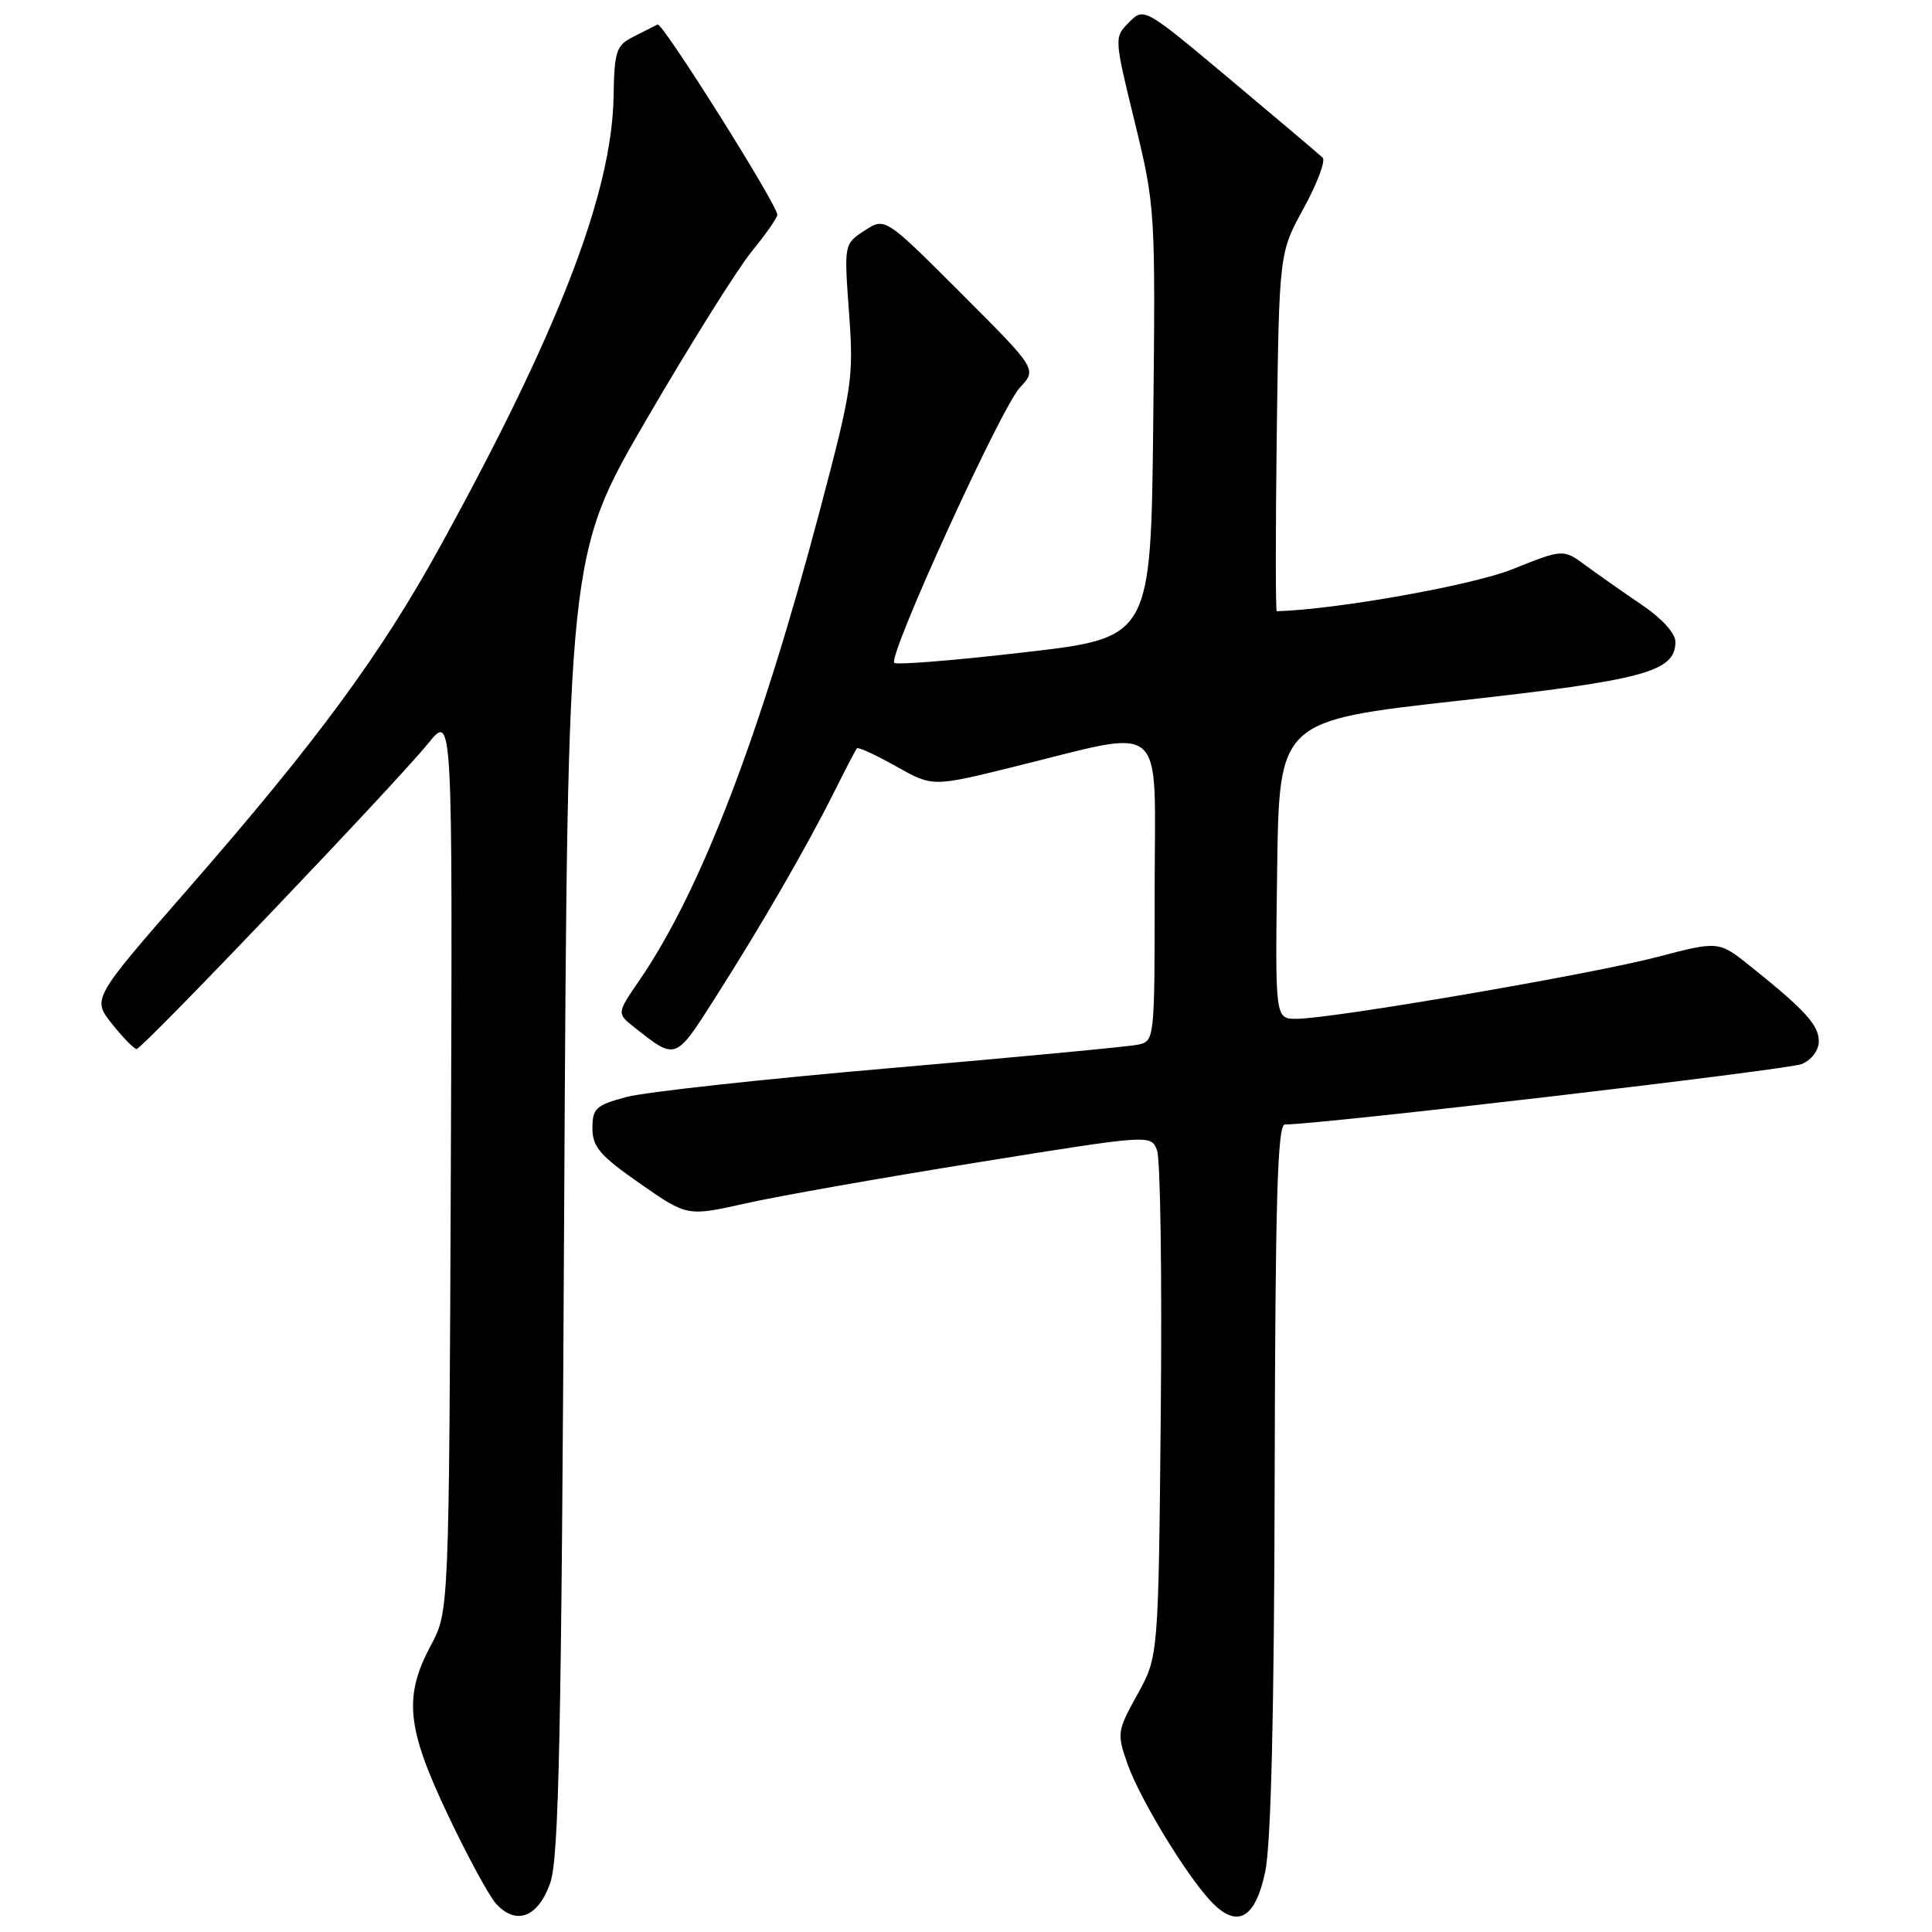 <?xml version="1.0" encoding="UTF-8" standalone="no"?>
<!DOCTYPE svg PUBLIC "-//W3C//DTD SVG 1.1//EN" "http://www.w3.org/Graphics/SVG/1.1/DTD/svg11.dtd" >
<svg xmlns="http://www.w3.org/2000/svg" xmlns:xlink="http://www.w3.org/1999/xlink" version="1.1" viewBox="0 0 256 256">
 <g >
 <path fill="currentColor"
d=" M 72.91 249.50 C 74.06 246.22 74.40 230.01 74.76 159.50 C 75.22 73.50 75.22 73.50 85.71 55.50 C 91.47 45.60 97.73 35.62 99.60 33.33 C 101.47 31.04 103.00 28.85 103.00 28.46 C 103.00 27.13 87.76 2.91 87.13 3.24 C 86.78 3.42 85.36 4.14 83.96 4.85 C 81.64 6.02 81.41 6.71 81.30 12.82 C 81.09 25.53 74.01 43.91 58.36 72.34 C 50.43 86.76 42.00 98.22 24.85 117.86 C 12.20 132.36 12.20 132.36 14.85 135.68 C 16.31 137.51 17.77 139.00 18.10 139.00 C 18.86 139.00 52.45 103.79 56.74 98.50 C 59.97 94.50 59.97 94.50 59.74 154.00 C 59.50 213.50 59.50 213.50 57.10 218.00 C 53.46 224.81 53.87 228.94 59.33 240.45 C 61.92 245.92 64.80 251.23 65.72 252.24 C 68.38 255.18 71.30 254.07 72.91 249.50 Z  M 167.65 248.00 C 168.42 244.34 168.84 226.86 168.90 195.75 C 168.98 159.13 169.27 149.00 170.25 149.00 C 174.94 149.00 236.95 141.75 238.75 140.99 C 240.05 140.44 241.00 139.17 241.00 137.98 C 241.00 135.83 239.20 133.85 232.00 128.08 C 227.74 124.67 227.74 124.67 219.62 126.80 C 210.85 129.10 176.43 135.00 171.79 135.00 C 168.96 135.00 168.96 135.00 169.23 115.25 C 169.50 95.50 169.50 95.50 193.27 92.85 C 217.92 90.11 222.00 89.00 222.00 85.05 C 222.00 83.91 220.21 81.94 217.56 80.15 C 215.12 78.50 211.78 76.15 210.13 74.94 C 207.14 72.73 207.14 72.73 200.39 75.43 C 195.05 77.57 177.06 80.77 169.18 80.99 C 169.01 81.00 169.01 70.31 169.18 57.25 C 169.50 33.50 169.50 33.50 172.76 27.56 C 174.55 24.29 175.67 21.29 175.26 20.89 C 174.84 20.49 169.35 15.84 163.05 10.56 C 151.62 0.98 151.59 0.96 149.61 2.95 C 147.62 4.94 147.62 4.96 150.37 16.22 C 153.08 27.38 153.11 27.81 152.81 56.00 C 152.50 84.50 152.50 84.50 135.77 86.43 C 126.57 87.50 118.79 88.13 118.50 87.83 C 117.62 86.95 132.66 53.99 135.14 51.35 C 137.42 48.93 137.42 48.93 127.34 38.85 C 117.27 28.78 117.27 28.78 114.55 30.56 C 111.84 32.34 111.84 32.34 112.50 41.42 C 113.13 50.05 112.94 51.34 108.67 67.50 C 100.72 97.56 92.86 118.03 84.73 129.89 C 81.71 134.28 81.71 134.28 84.11 136.17 C 89.58 140.49 89.47 140.54 94.75 132.24 C 100.89 122.61 106.91 112.19 110.50 105.00 C 112.01 101.97 113.38 99.34 113.55 99.15 C 113.72 98.96 116.04 100.03 118.71 101.53 C 123.56 104.26 123.56 104.26 134.08 101.67 C 154.97 96.54 153.00 94.86 153.00 117.85 C 153.00 137.90 152.99 137.96 150.75 138.43 C 149.51 138.69 134.78 140.08 118.00 141.53 C 101.22 142.97 85.47 144.70 83.00 145.36 C 78.96 146.44 78.50 146.87 78.50 149.50 C 78.50 151.96 79.50 153.13 84.78 156.81 C 91.06 161.19 91.06 161.19 98.78 159.46 C 103.03 158.50 116.85 156.06 129.50 154.03 C 152.50 150.33 152.50 150.33 153.31 152.41 C 153.76 153.56 153.98 169.12 153.81 187.00 C 153.50 219.50 153.50 219.50 150.71 224.52 C 148.03 229.37 147.98 229.69 149.40 233.73 C 151.01 238.28 156.97 248.14 160.32 251.79 C 163.85 255.64 166.32 254.36 167.65 248.00 Z "/>
</g>
</svg>